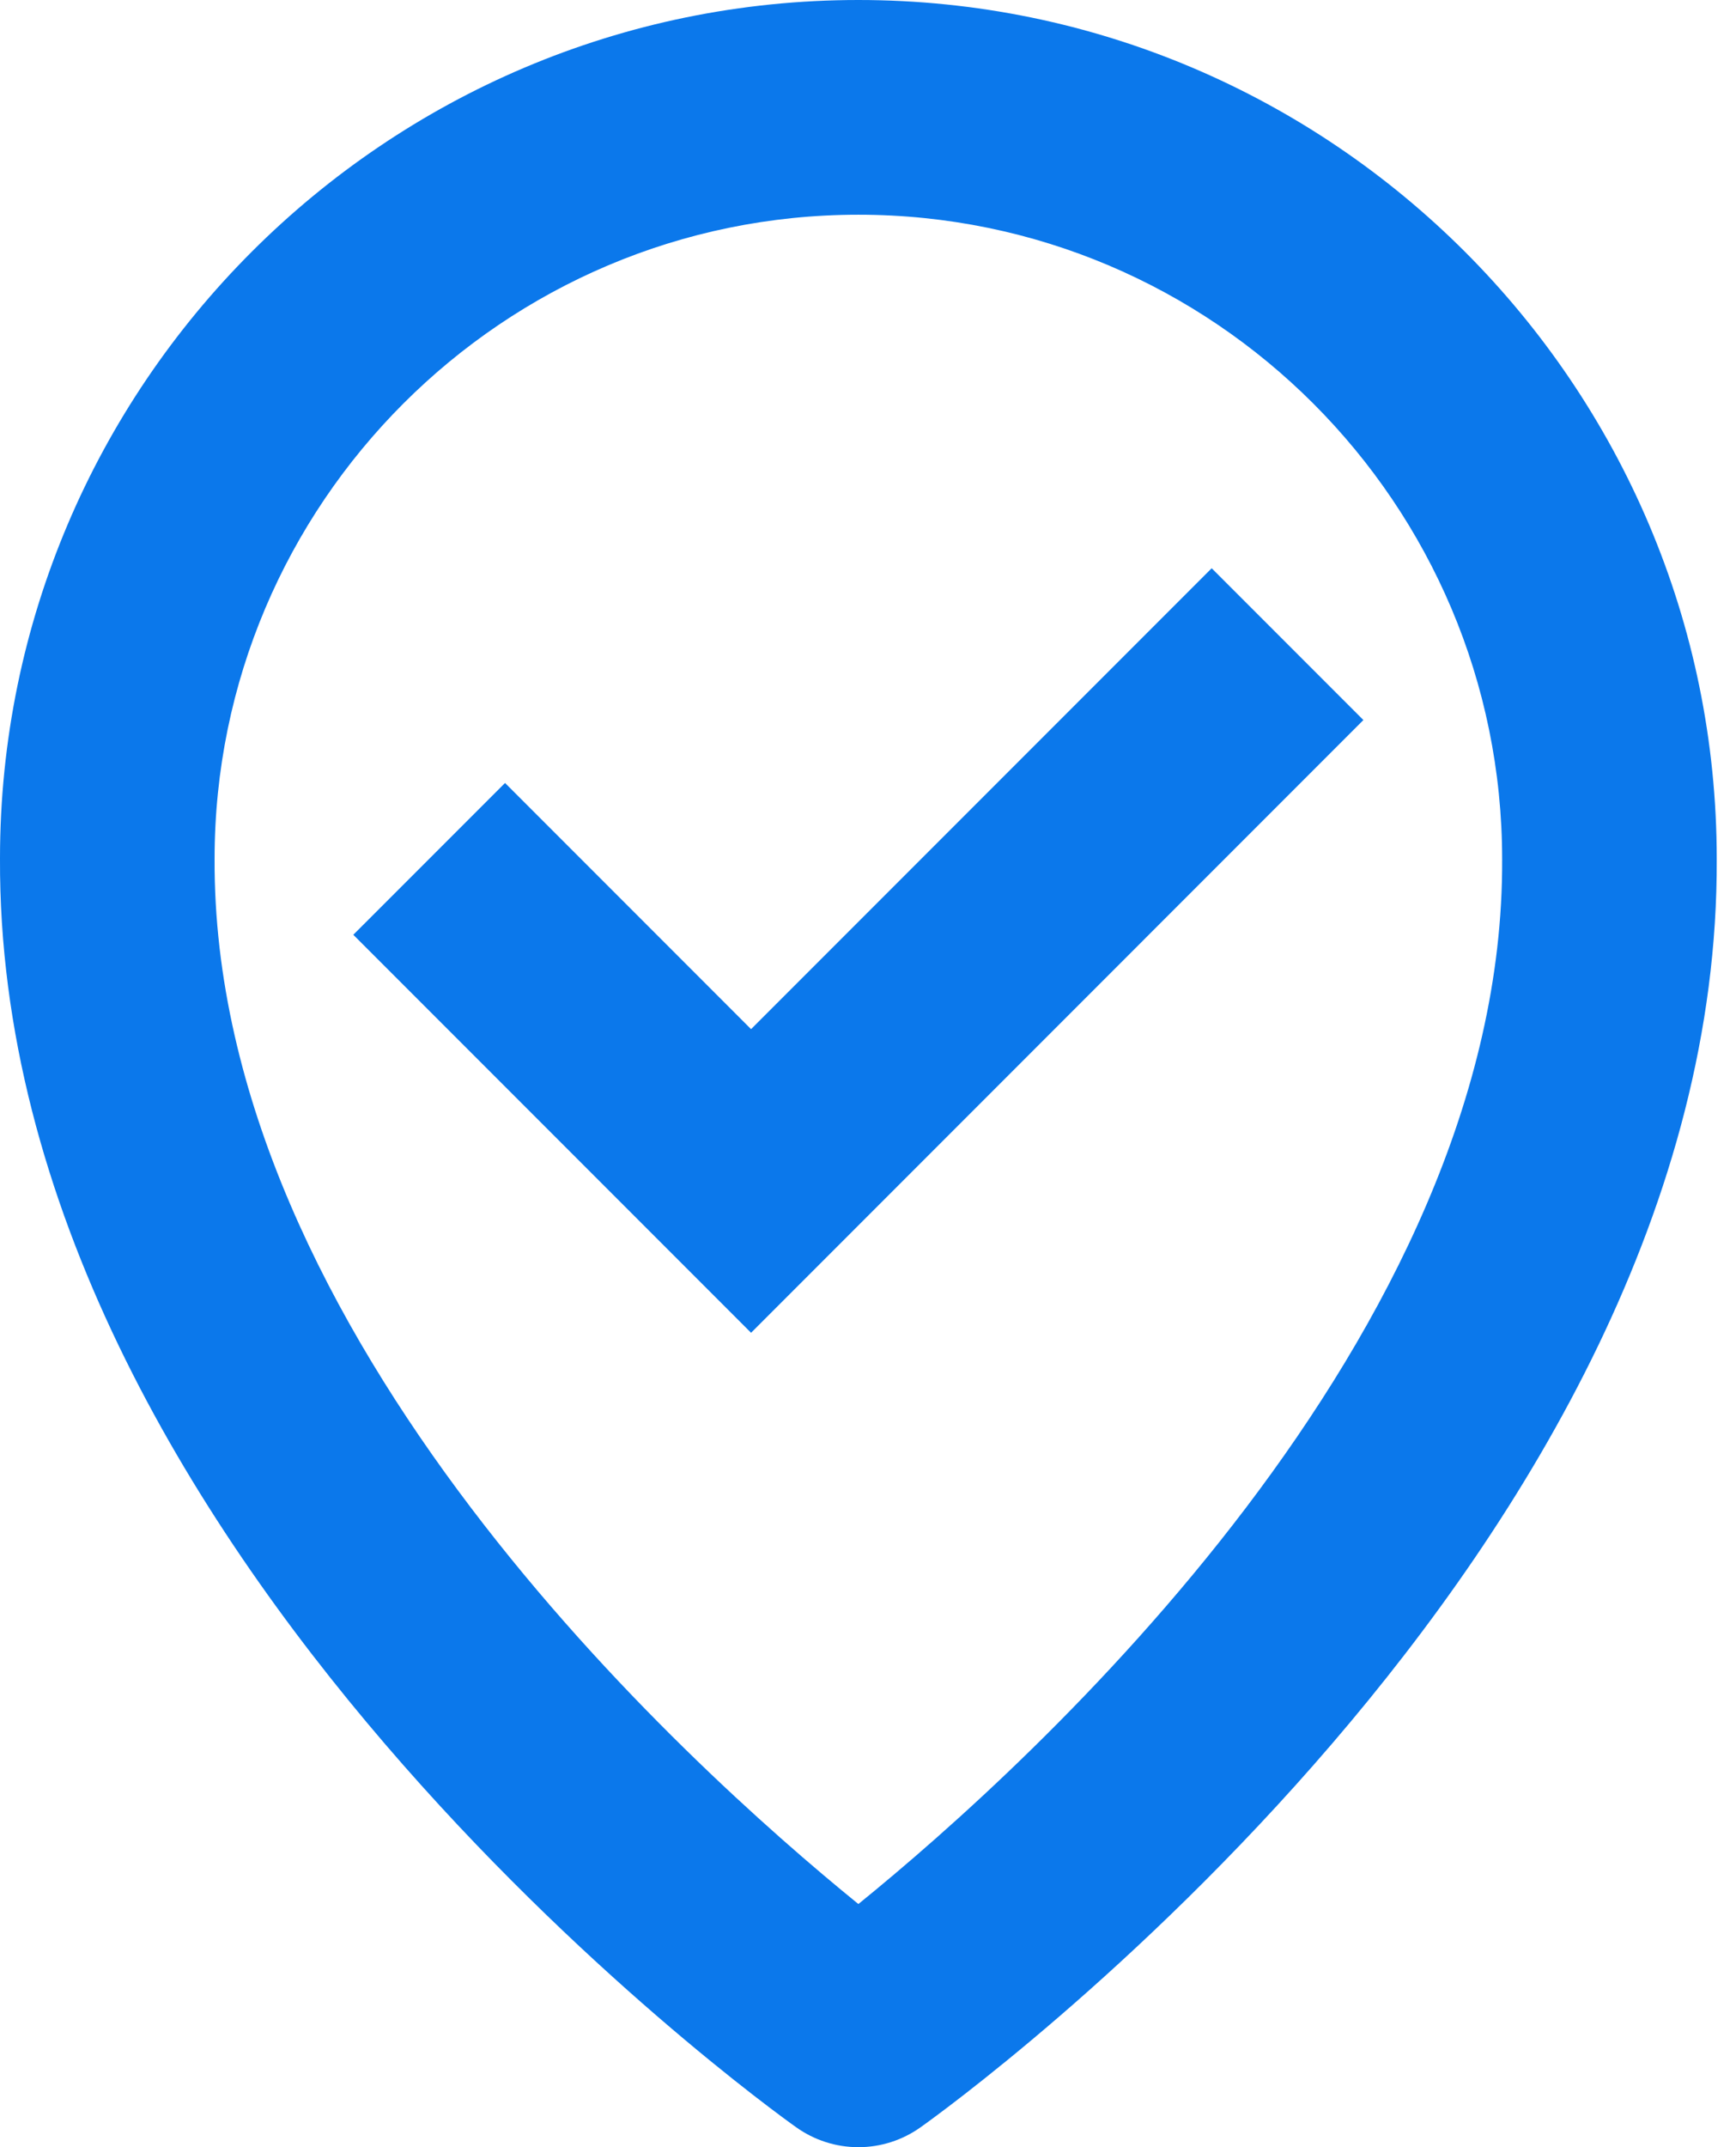 <svg width="72" height="89" viewBox="0 0 72 89" fill="none" xmlns="http://www.w3.org/2000/svg">
<path d="M35.601 0C15.972 0 0 15.971 0 35.578C-0.129 64.258 31.667 87.216 33.02 88.173C33.773 88.711 34.675 89 35.601 89C36.526 89 37.428 88.711 38.182 88.173C39.535 87.216 71.33 64.258 71.201 35.6C71.201 15.971 55.23 0 35.601 0ZM35.601 78.921C28.432 73.101 8.807 55.363 8.9 35.6C8.9 20.875 20.875 8.9 35.601 8.9C50.326 8.9 62.301 20.875 62.301 35.623C62.394 55.367 42.774 73.105 35.601 78.921Z" fill="#0B78EB"/>
<path d="M31.15 42.658L20.946 32.454L14.653 38.746L31.15 55.243L56.546 29.846L50.254 23.554L31.15 42.658Z" fill="#0B78EB"/>
</svg>
